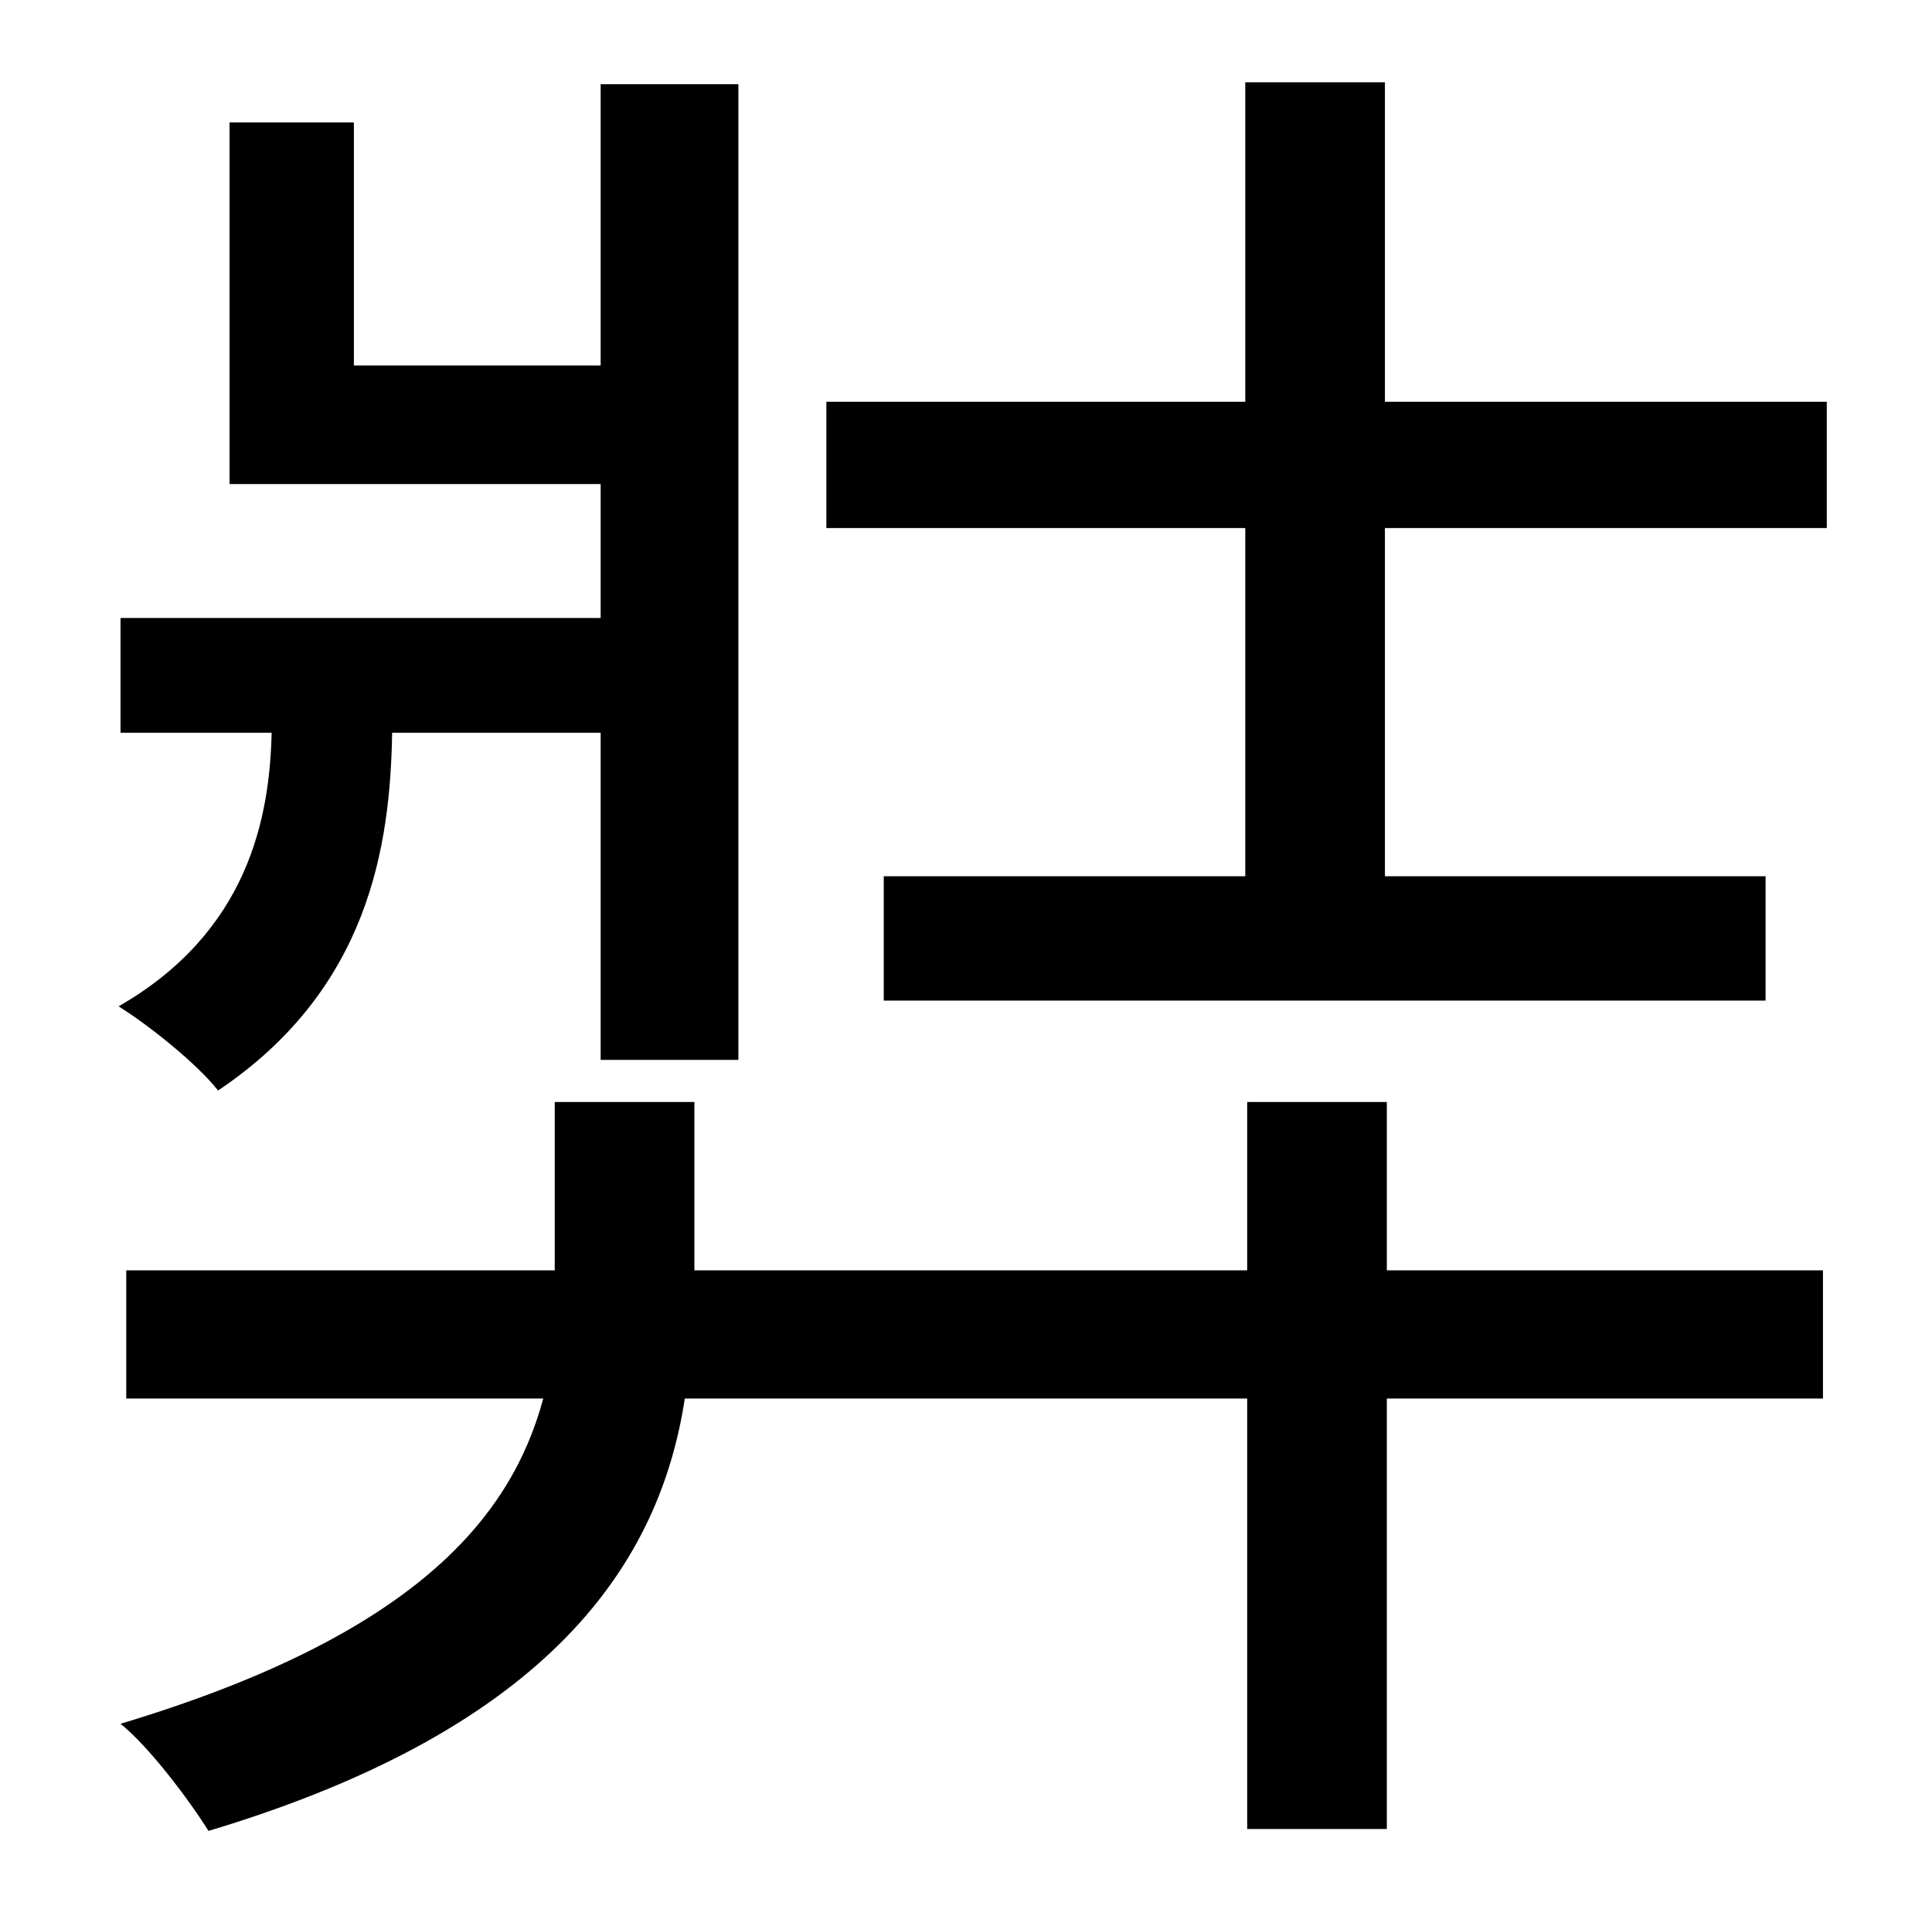 <?xml version="1.0" standalone="no"?>
<!DOCTYPE svg PUBLIC "-//W3C//DTD SVG 1.1//EN" "http://www.w3.org/Graphics/SVG/1.1/DTD/svg11.dtd" >
<svg xmlns="http://www.w3.org/2000/svg" xmlns:xlink="http://www.w3.org/1999/xlink" version="1.1" viewBox="-10 0 1010 1000">
   <path fill="currentColor"
d="M304 383h-109c-1 59 -12 134 -91 187c-11 -14 -36 -34 -52 -44c68 -39 79 -99 80 -143h-79v-60h251v-70h-194v-189h65v127h129v-147h72v510h-72v-171zM715 576v88h228v67h-228v225h-73v-225h-294c-13 85 -69 172 -249 226c-10 -16 -31 -44 -46 -56
c153 -46 204 -107 221 -170h-218v-67h224v-88h73v88h289v-88h73zM714 210h231v66h-231v182h199v65h-461v-65h189v-182h-219v-66h219v-167h73v167z" />
</svg>
